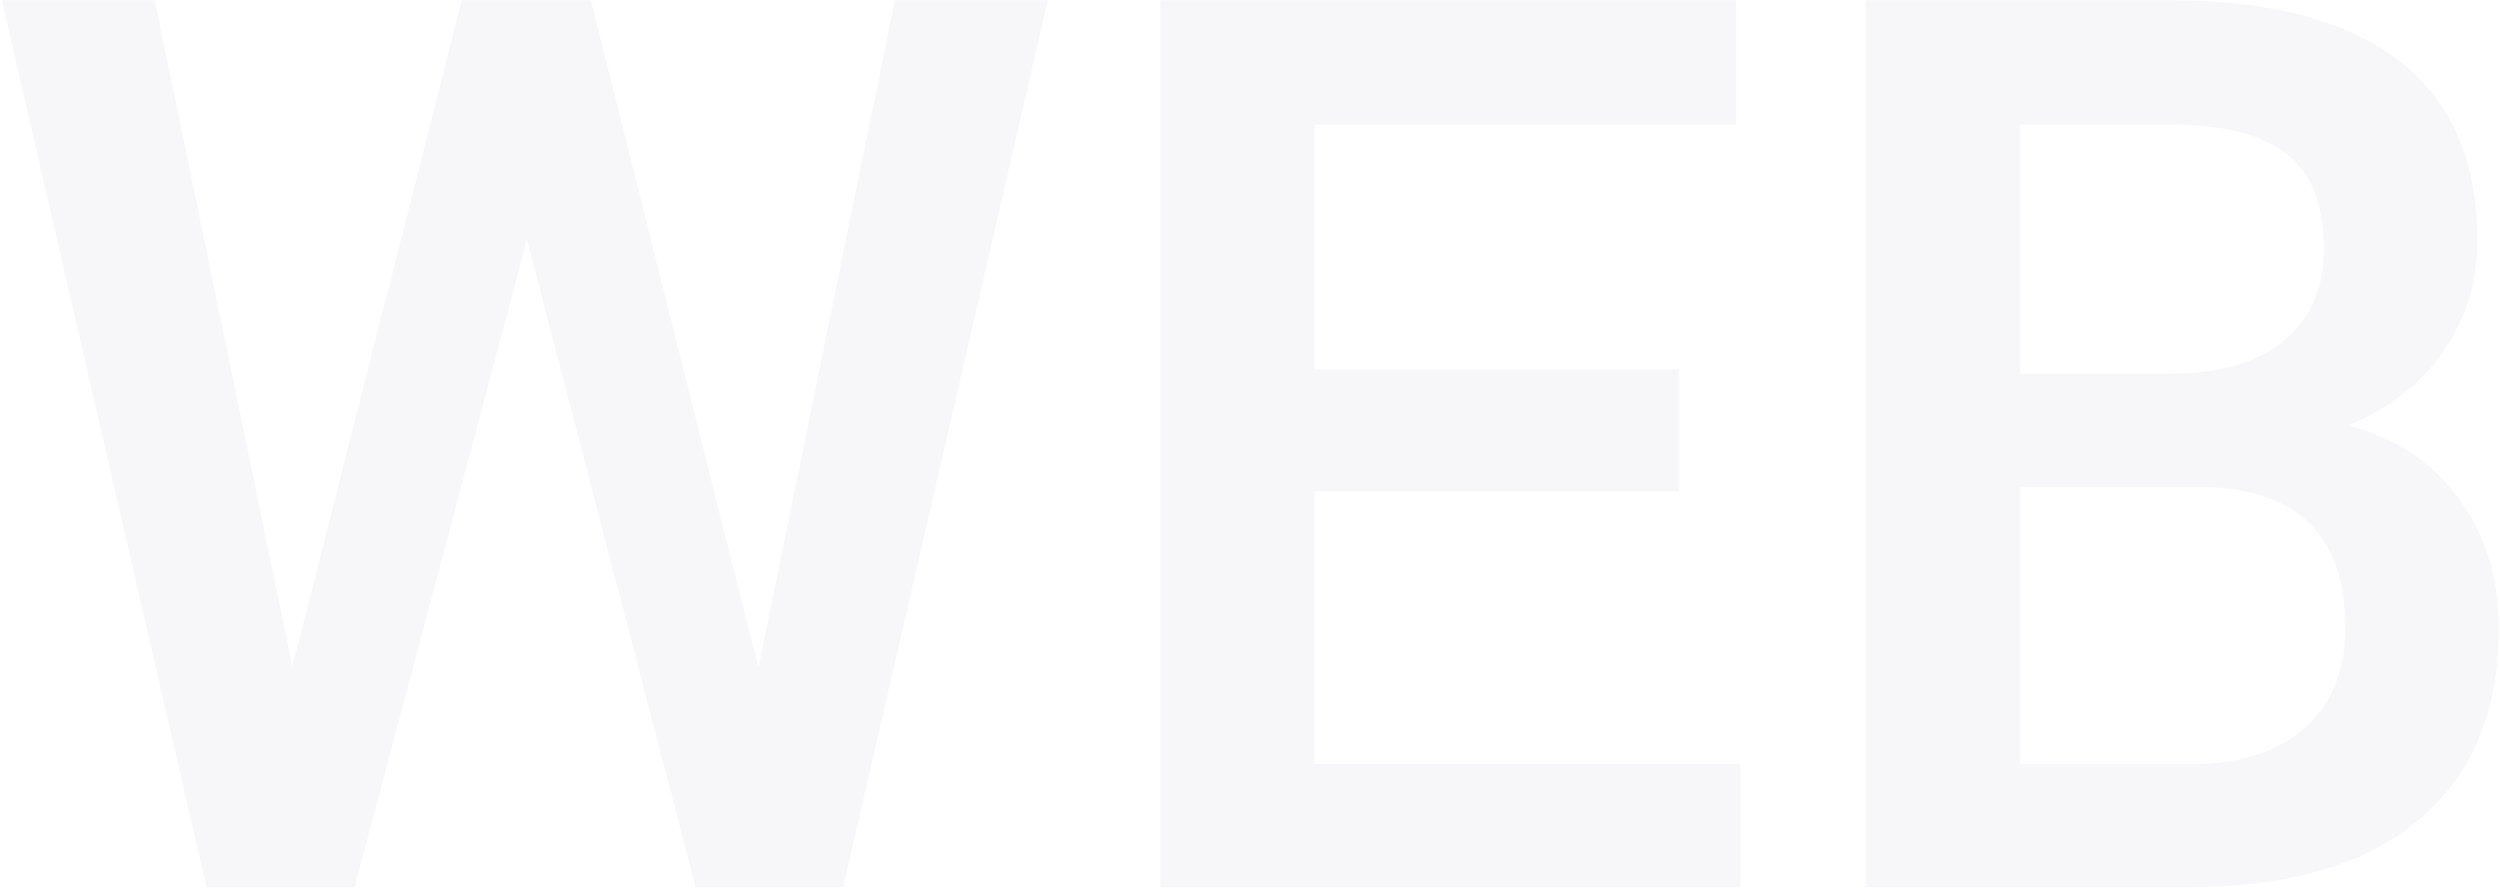 <svg width="1002" height="356" viewBox="0 0 1002 356" fill="none" xmlns="http://www.w3.org/2000/svg">
<g opacity="0.3">
<path d="M303.975 267.674L358.663 0.096H419.942L337.911 355.565H278.829L211.202 96.043L142.11 355.565H82.784L0.753 0.096H62.032L117.208 267.186L185.079 0.096H236.837L303.975 267.674Z" fill="#A9A5CE" fill-opacity="0.3"/>
<path d="M672.872 196.873H526.876V306.248H697.53V355.565H465.108V0.096H695.821V49.901H526.876V148.045H672.872V196.873Z" fill="#A9A5CE" fill-opacity="0.3"/>
<path d="M747.823 355.565V0.096H869.649C909.851 0.096 940.45 8.153 961.446 24.266C982.442 40.379 992.94 64.386 992.94 96.287C992.94 112.563 988.546 127.212 979.757 140.233C970.968 153.253 958.11 163.345 941.182 170.506C960.388 175.714 975.199 185.561 985.616 200.047C996.195 214.37 1001.49 231.623 1001.49 251.805C1001.49 285.171 990.743 310.806 969.259 328.709C947.937 346.613 917.338 355.565 877.462 355.565H747.823ZM809.591 195.164V306.248H878.194C897.563 306.248 912.699 301.447 923.604 291.844C934.509 282.241 939.962 268.895 939.962 251.805C939.962 214.858 921.082 195.978 883.321 195.164H809.591ZM809.591 149.754H870.138C889.343 149.754 904.317 145.441 915.059 136.815C925.964 128.026 931.417 115.656 931.417 99.705C931.417 82.127 926.371 69.432 916.28 61.619C906.352 53.807 890.808 49.901 869.649 49.901H809.591V149.754Z" fill="#A9A5CE" fill-opacity="0.3"/>
</g>
</svg>
